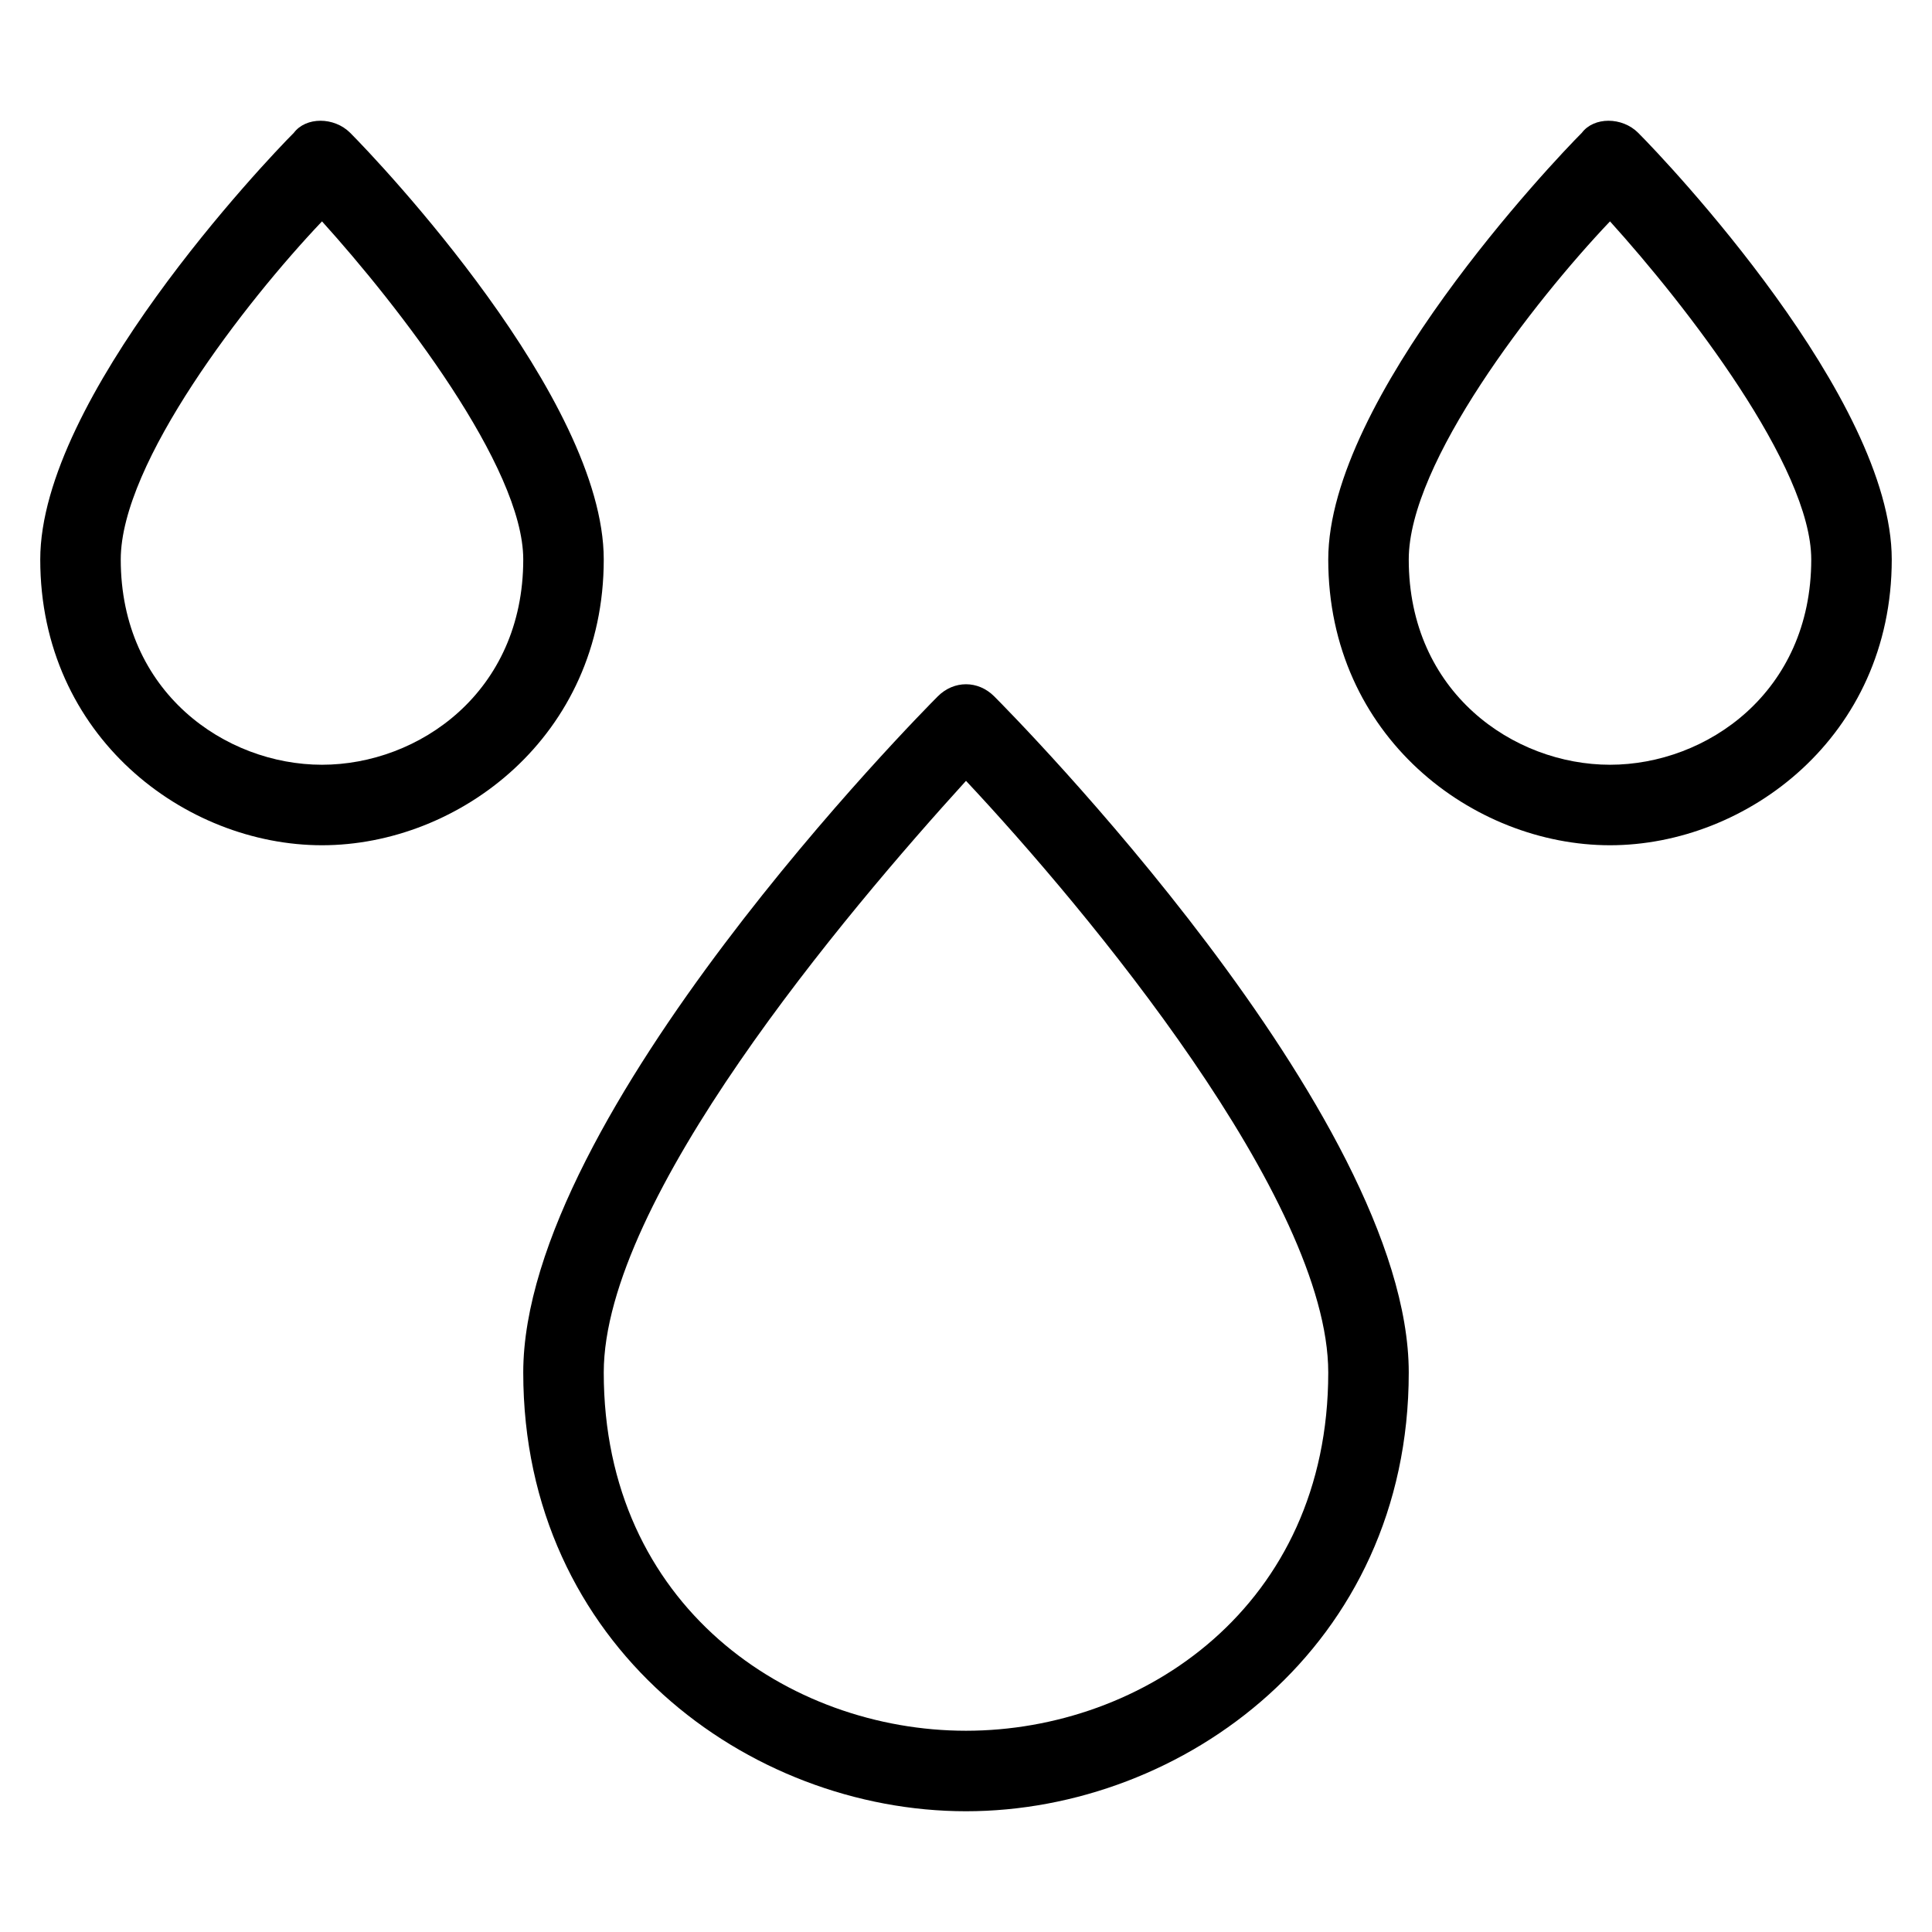 <?xml version="1.0" encoding="utf-8"?>
<!-- Generator: Adobe Illustrator 19.1.0, SVG Export Plug-In . SVG Version: 6.00 Build 0)  -->
<!DOCTYPE svg PUBLIC "-//W3C//DTD SVG 1.1//EN" "http://www.w3.org/Graphics/SVG/1.1/DTD/svg11.dtd">
<svg version="1.1" id="Layer_2" xmlns="http://www.w3.org/2000/svg" xmlns:xlink="http://www.w3.org/1999/xlink" x="0px" y="0px"
	 width="48px" height="48px" viewBox="0 0 48 48" enable-background="new 0 0 48 48" xml:space="preserve">
<path d="M24.7,17.3c-0.4-0.4-1-0.4-1.4,0C22.9,17.7,13,27.7,13,34.1C13,40.9,18.6,45,24,45s11-4.1,11-10.9
	C35,27.7,25.1,17.7,24.7,17.3z M24,43c-4.4,0-9-3.1-9-8.9c0-4.3,6-11.4,9-14.7c3,3.2,9,10.4,9,14.7C33,39.9,28.4,43,24,43z"/>
<path d="M47,13.9c0-4-5.6-9.9-6.3-10.6c-0.4-0.4-1.1-0.4-1.4,0C38.6,4,33,9.9,33,13.9c0,4.4,3.6,7.1,7,7.1S47,18.3,47,13.9z M40,19
	c-2.4,0-5-1.8-5-5.1c0-2.4,3.1-6.4,5-8.4c1.9,2.1,5,6.1,5,8.4C45,17.2,42.4,19,40,19z"/>
<path d="M8,21c3.4,0,7-2.7,7-7.1c0-4-5.6-9.9-6.3-10.6c-0.4-0.4-1.1-0.4-1.4,0C6.6,4,1,9.9,1,13.9C1,18.3,4.6,21,8,21z M8,5.5
	c1.9,2.1,5,6.1,5,8.4c0,3.3-2.6,5.1-5,5.1s-5-1.8-5-5.1C3,11.5,6.1,7.5,8,5.5z"/>
</svg>
